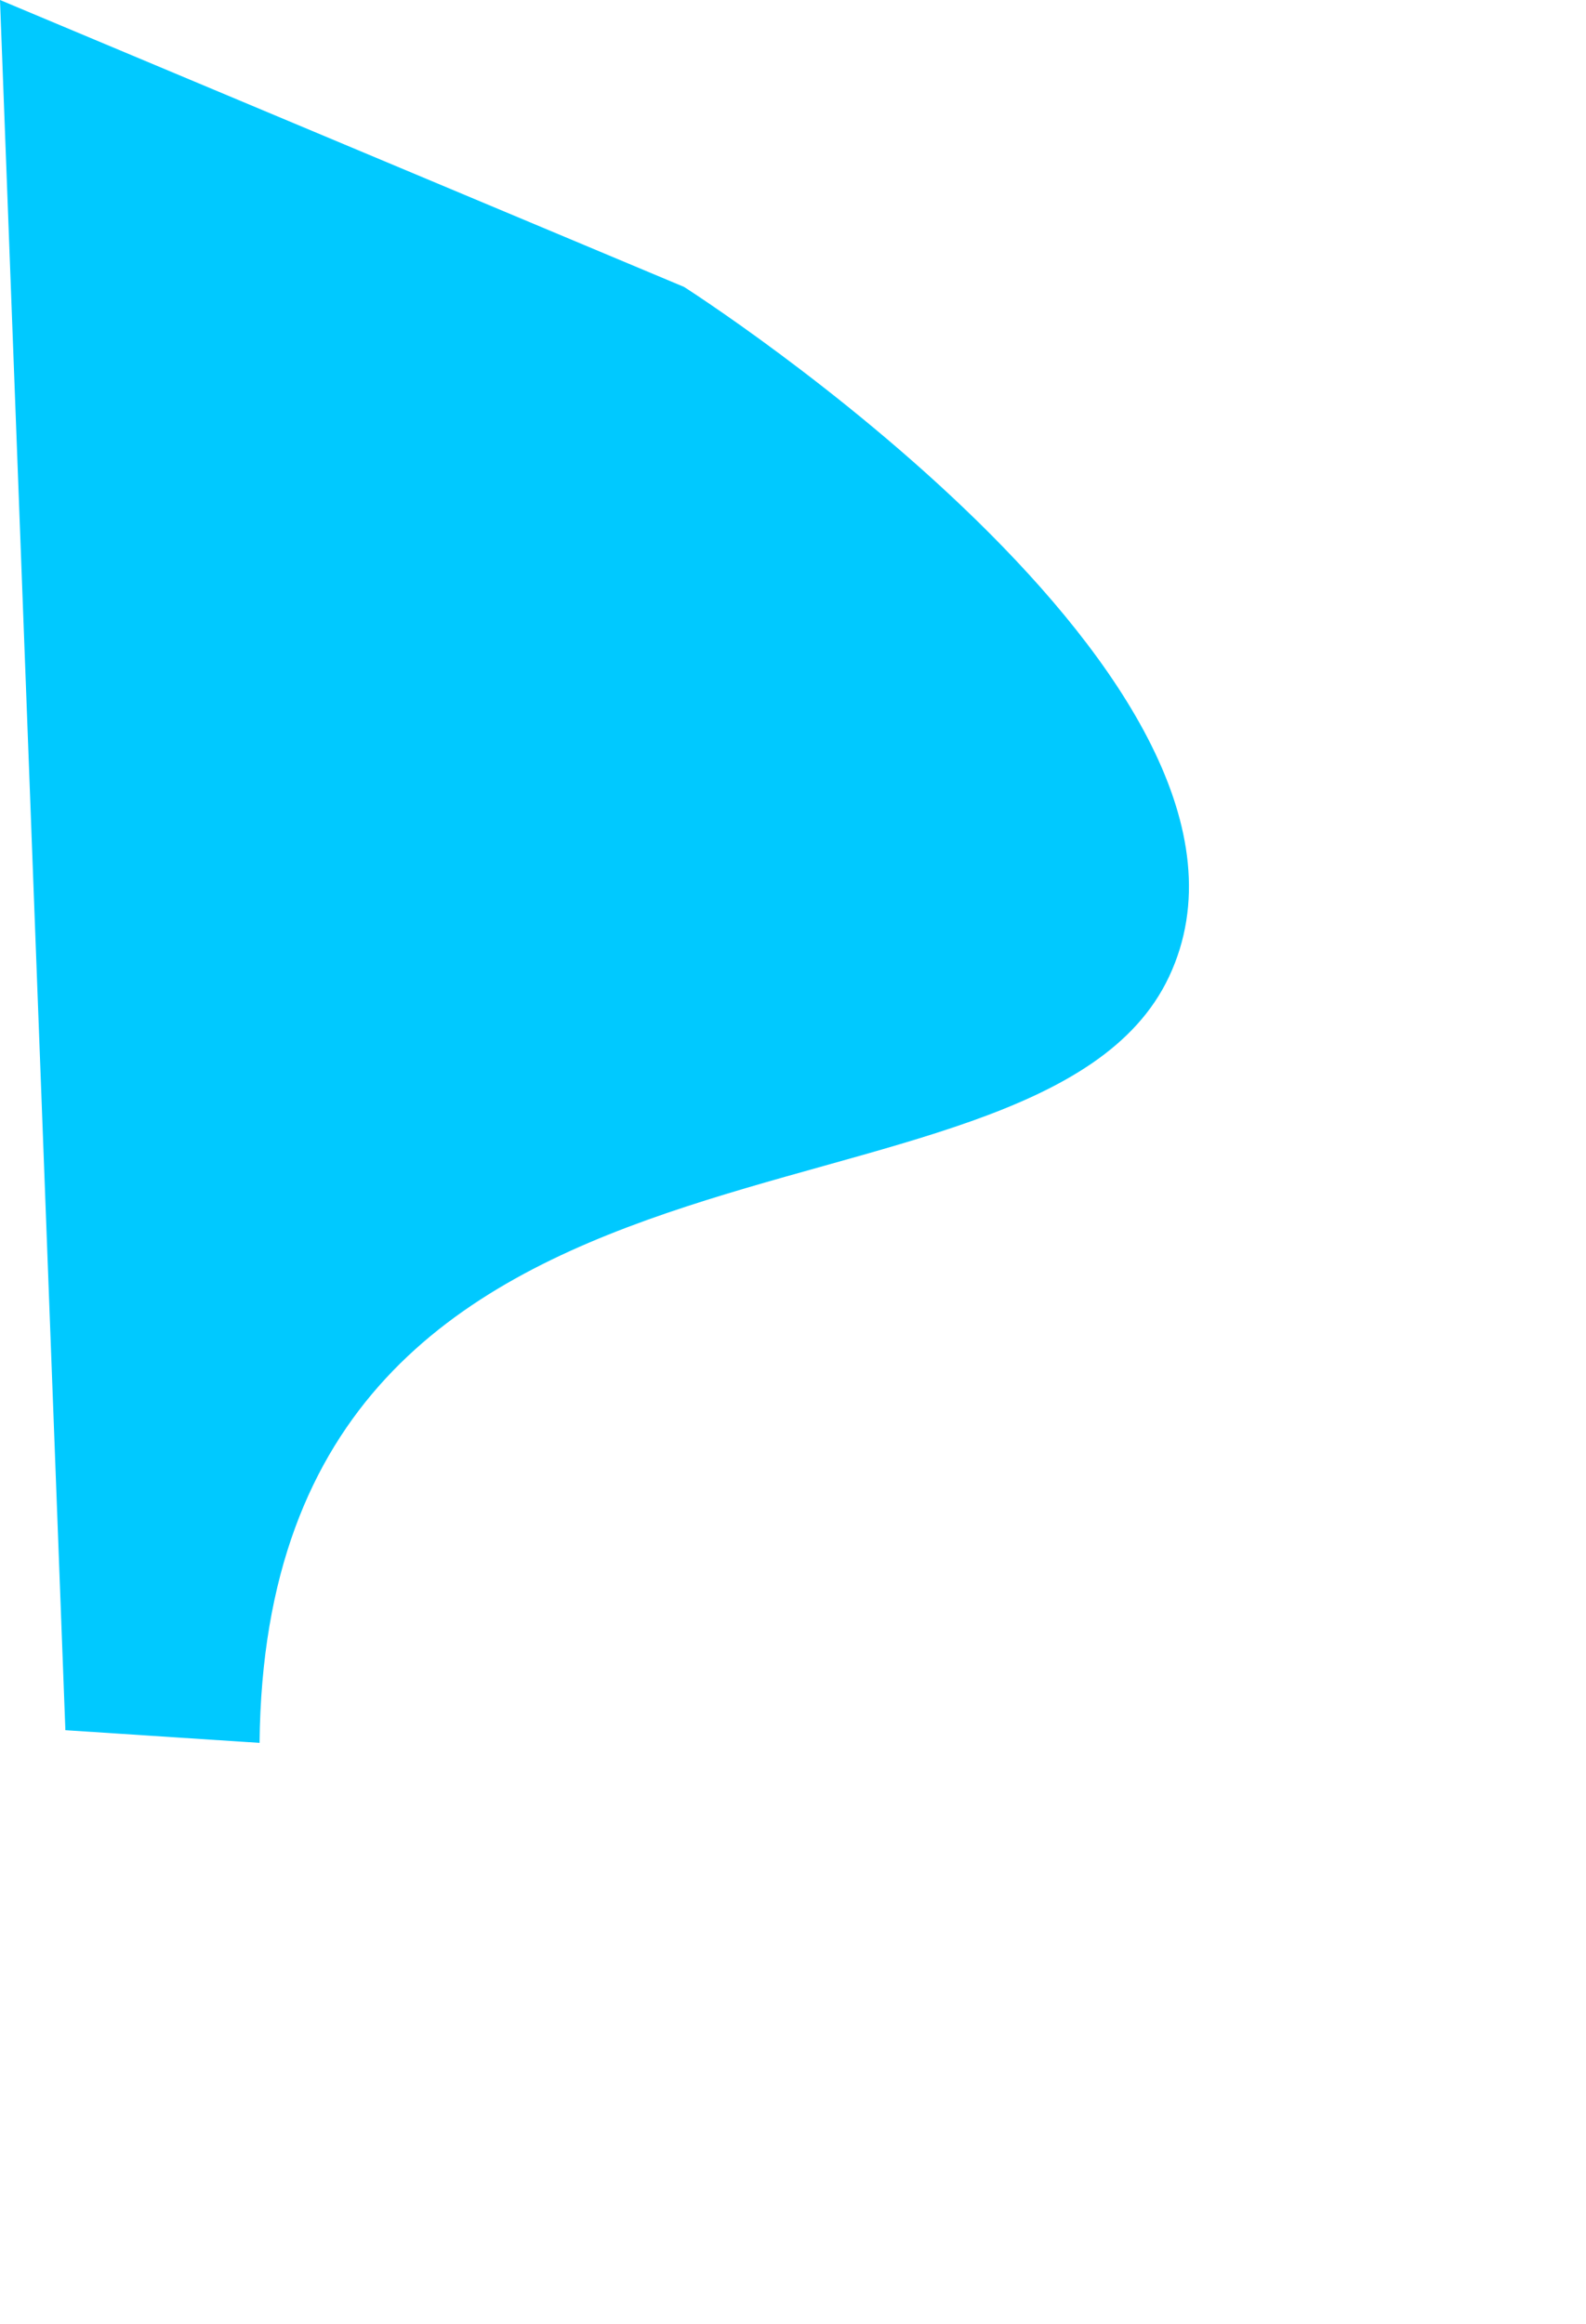 <svg 
 xmlns="http://www.w3.org/2000/svg"
 xmlns:xlink="http://www.w3.org/1999/xlink"
 width="16.931in" height="24.806in">
<path fill-rule="evenodd"  fill="rgb(0, 201, 255)"
 d="M701.000,294.000 C701.000,294.000 1339.479,700.907 1198.000,1000.999 C1061.230,1291.104 272.845,1094.805 266.000,1785.999 L67.000,1772.999 L0.000,0.000 L701.000,294.000 Z"/>
</svg>